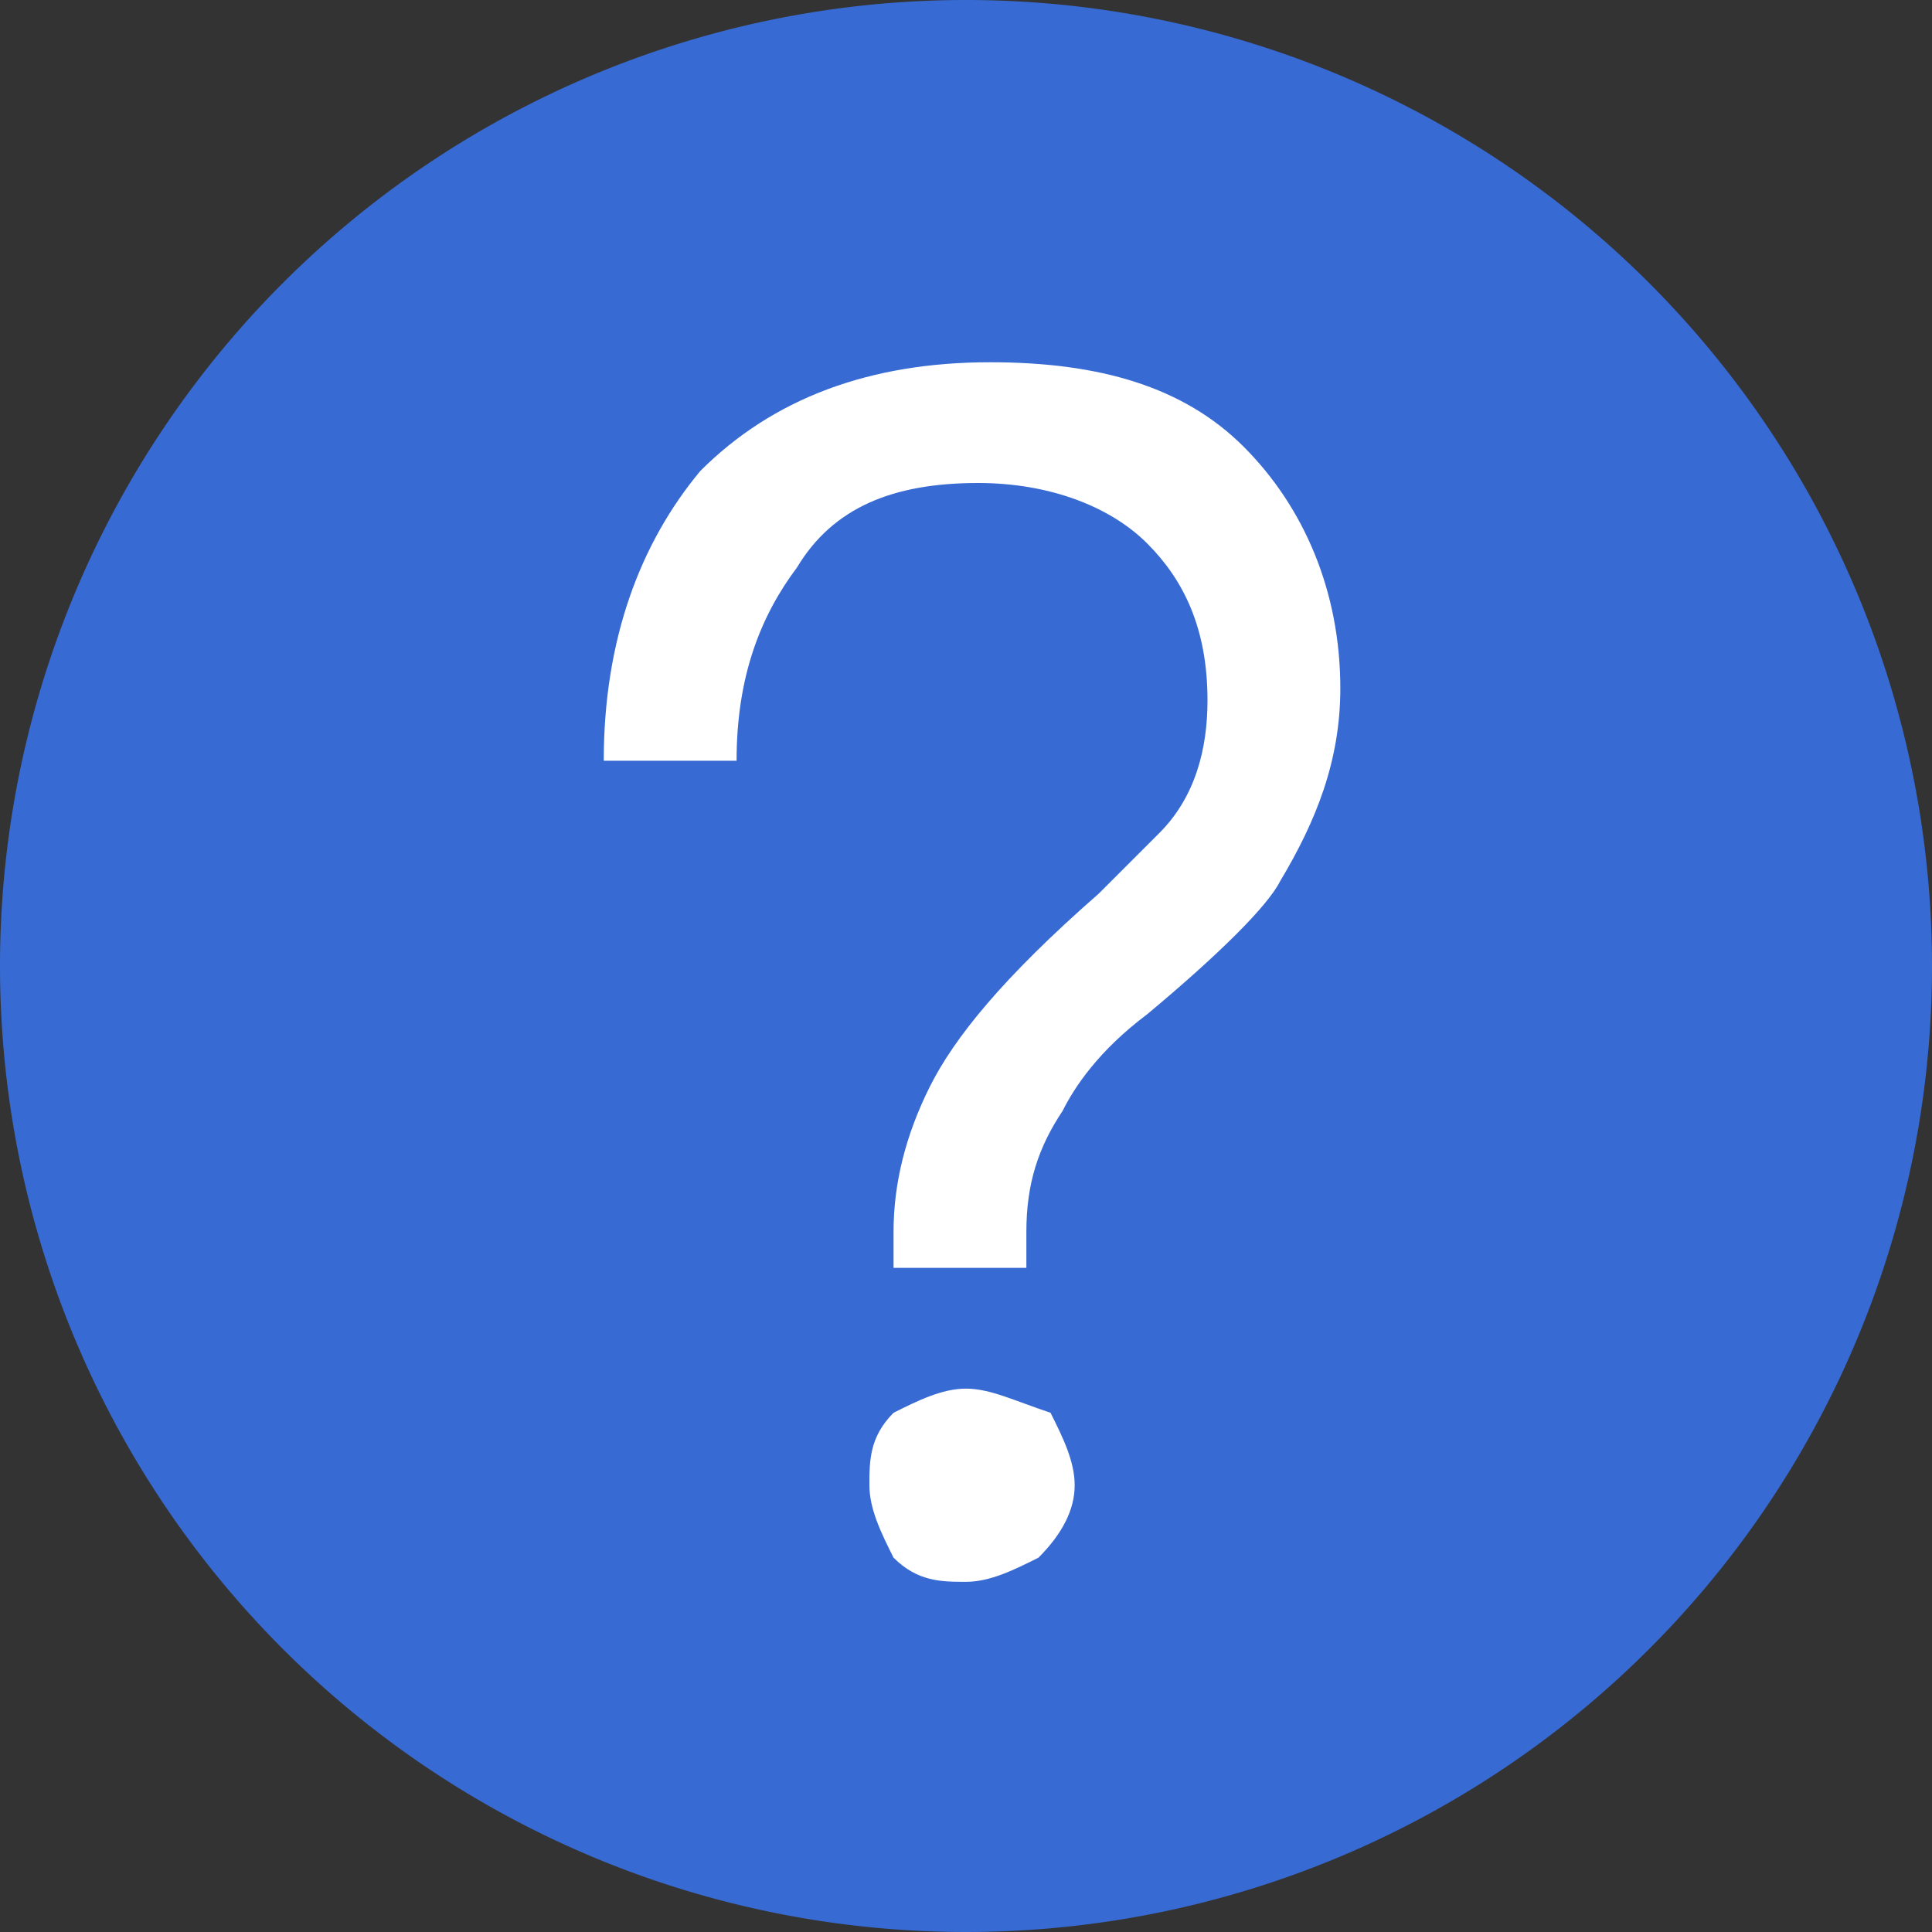 <?xml version="1.0" standalone="no"?><!DOCTYPE svg PUBLIC "-//W3C//DTD SVG 1.1//EN" "http://www.w3.org/Graphics/SVG/1.1/DTD/svg11.dtd"><svg t="1537071601813" class="icon" style="" viewBox="0 0 1024 1024" version="1.1" xmlns="http://www.w3.org/2000/svg" p-id="3364" xmlns:xlink="http://www.w3.org/1999/xlink" width="200" height="200"><rect x="0" y="0" width="1024" height="1024" fill="#333333" stroke="none"/><defs><style type="text/css"></style></defs><path d="M512 512m-512 0a512 512 0 1 0 1024 0 512 512 0 1 0-1024 0Z" fill="#376ad3" p-id="3365"></path><path d="M524.8 192c-64 0-115.2 19.2-153.6 57.6-32 38.4-51.2 89.6-51.2 153.6h70.4c0-44.8 12.8-76.8 32-102.4 19.2-32 51.2-44.8 96-44.8 38.4 0 70.4 12.8 89.6 32 19.2 19.2 32 44.8 32 83.2 0 25.6-6.4 51.2-25.6 70.4l-32 32c-51.2 44.8-76.8 76.8-89.6 102.4-12.8 25.6-19.2 51.2-19.2 76.8v19.2h70.4v-19.2c0-25.6 6.4-44.8 19.2-64 6.4-12.8 19.2-32 44.8-51.2 38.4-32 64-57.6 70.4-70.4 19.2-32 32-64 32-102.4 0-51.2-19.2-96-51.2-128S582.4 192 524.8 192zM512 736c-12.8 0-25.6 6.4-38.4 12.8-12.8 12.8-12.8 25.6-12.8 38.4s6.4 25.6 12.8 38.4c12.8 12.8 25.6 12.8 38.4 12.8 12.8 0 25.6-6.4 38.4-12.8 12.8-12.8 19.2-25.6 19.2-38.4 0-12.8-6.4-25.6-12.8-38.4-19.2-6.4-32-12.8-44.8-12.8z" fill="#FFFFFF" p-id="3366"></path></svg>